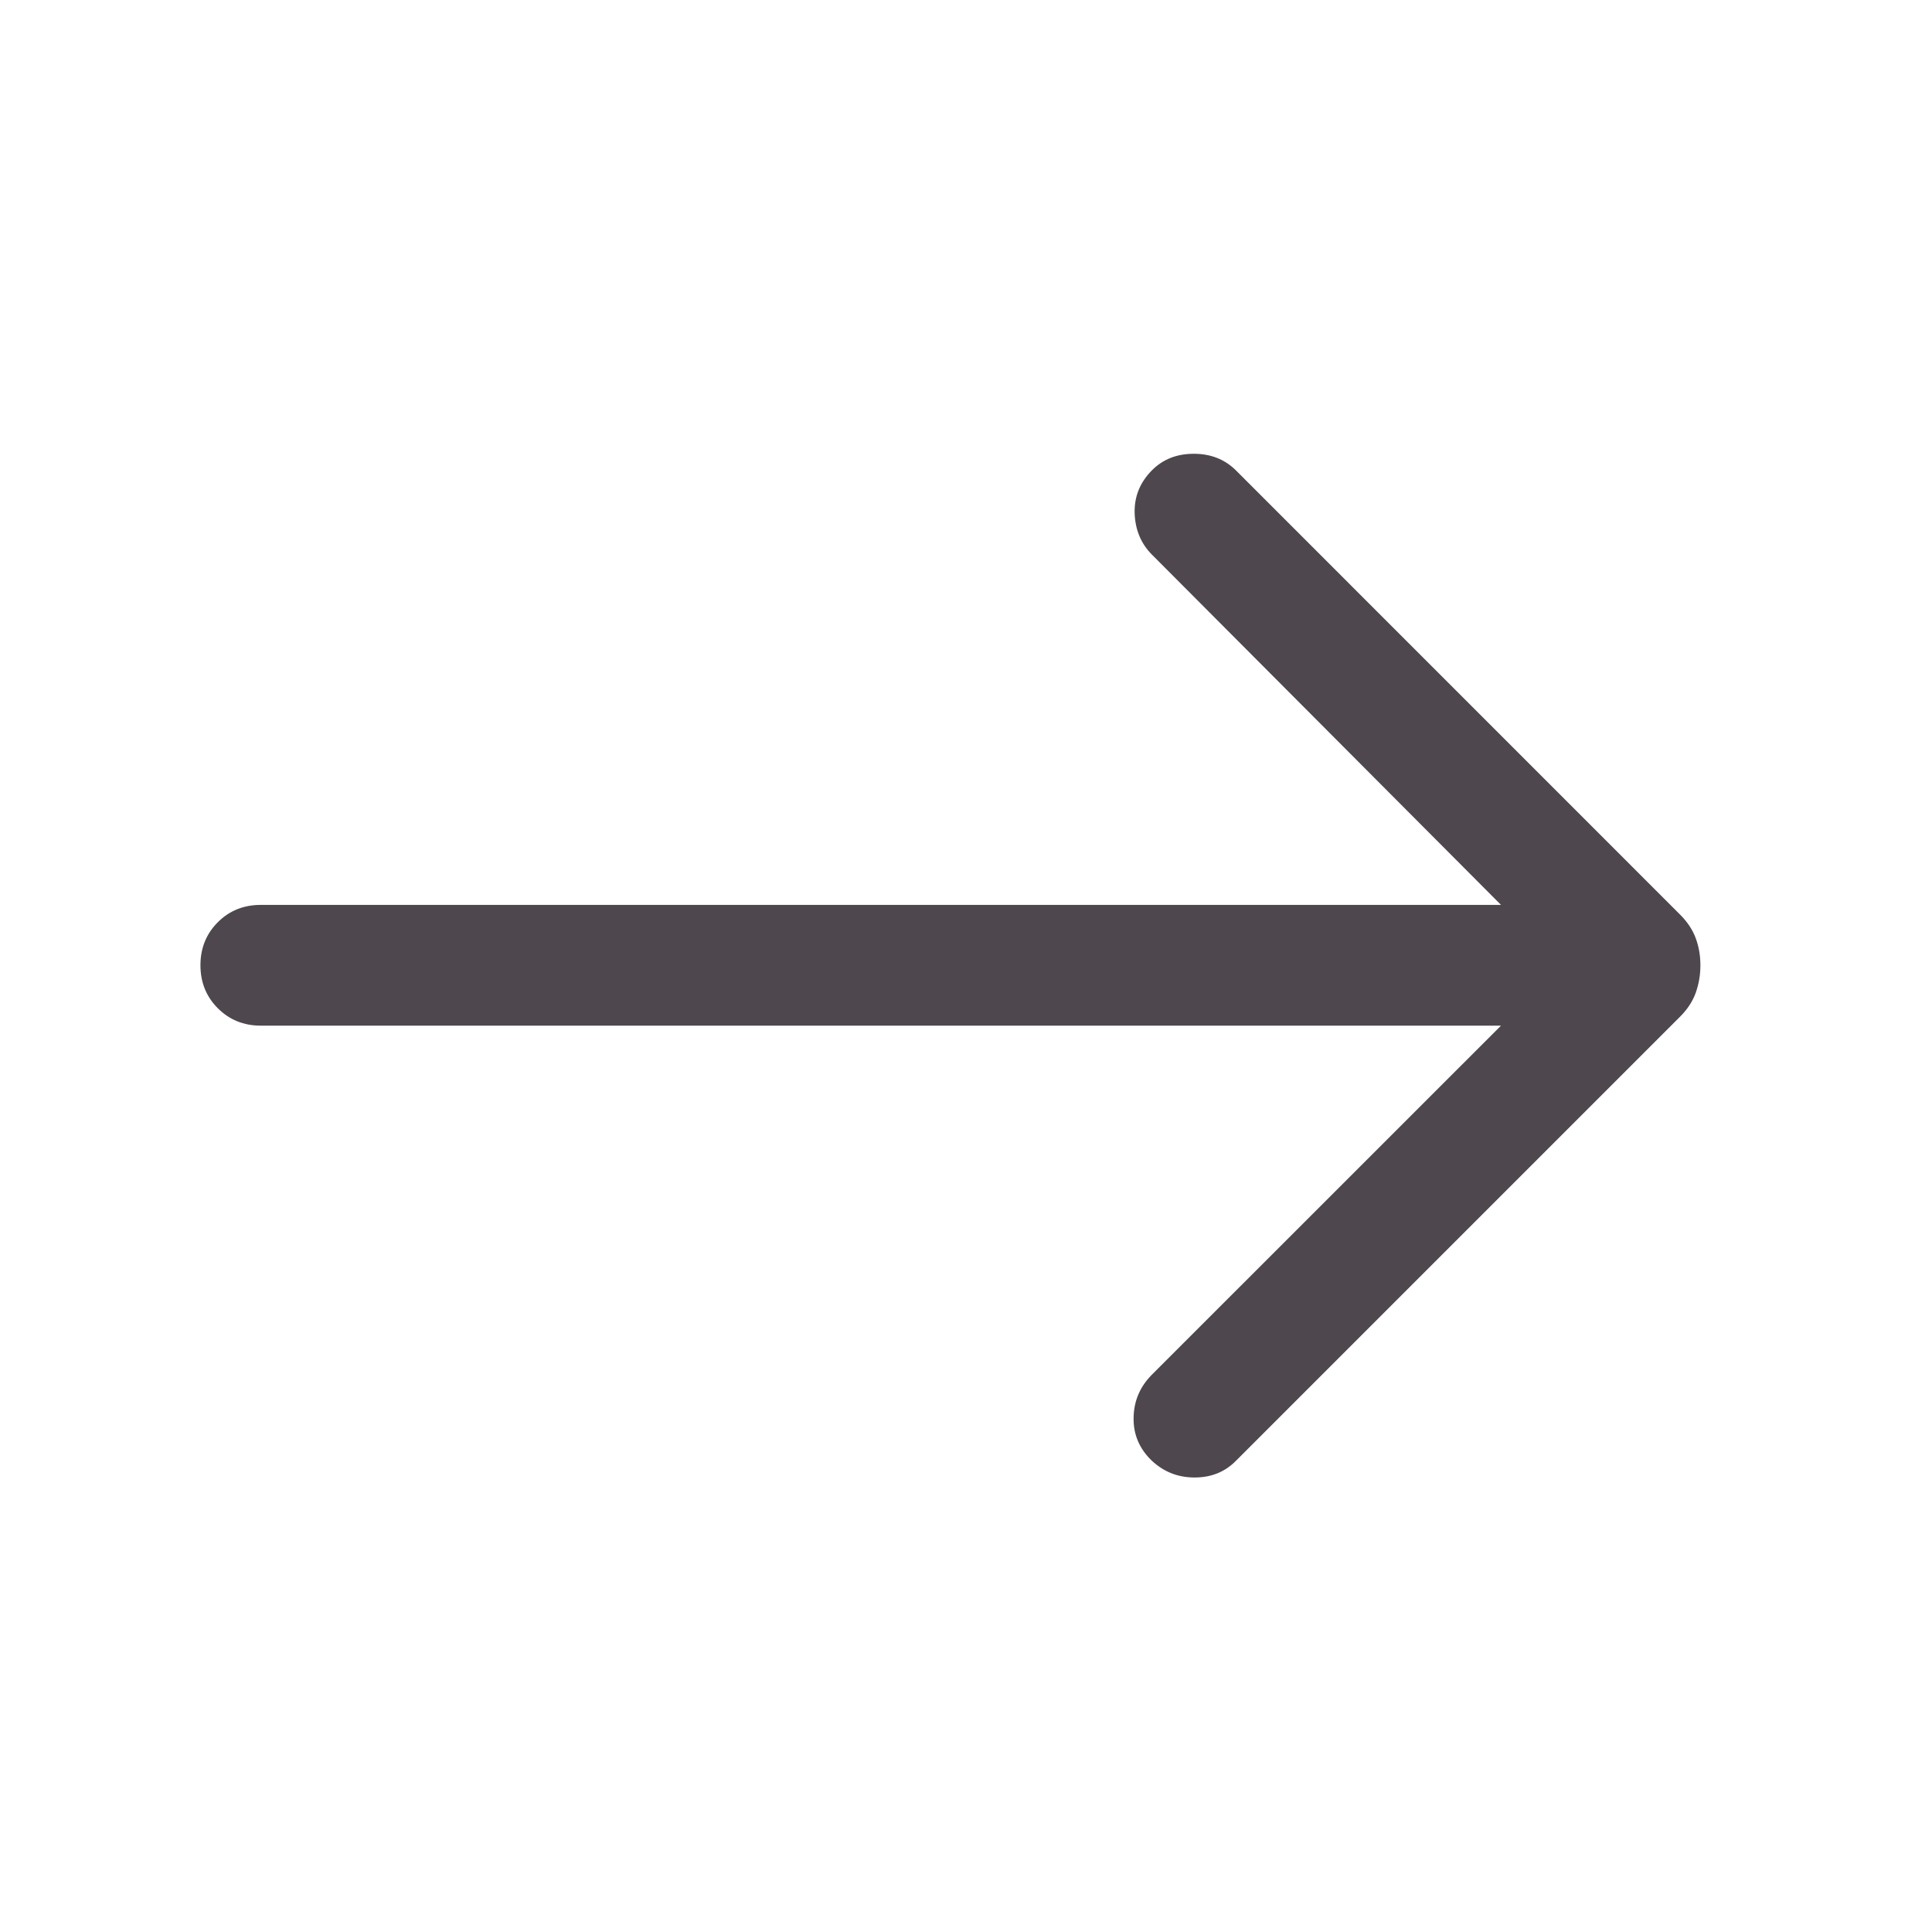 <svg width="24" height="24" viewBox="0 0 24 24" fill="none" xmlns="http://www.w3.org/2000/svg">
<g id="Component 2">
<mask id="mask0_403_3933" style="mask-type:alpha" maskUnits="userSpaceOnUse" x="0" y="0" width="24" height="24">
<rect id="Bounding box" width="24" height="24" fill="#D9D9D9"/>
</mask>
<g mask="url(#mask0_403_3933)">
<path id="east" d="M18.646 12.741H3.24C3.028 12.741 2.85 12.669 2.706 12.525C2.562 12.381 2.49 12.203 2.49 11.99C2.49 11.778 2.562 11.6 2.706 11.456C2.85 11.312 3.028 11.241 3.24 11.241H18.646L14.309 6.889C14.173 6.752 14.102 6.581 14.095 6.375C14.089 6.17 14.161 5.993 14.309 5.843C14.446 5.705 14.619 5.637 14.83 5.637C15.041 5.637 15.215 5.706 15.354 5.844L20.867 11.358C20.961 11.451 21.027 11.551 21.065 11.655C21.104 11.76 21.123 11.872 21.123 11.992C21.123 12.112 21.103 12.225 21.065 12.333C21.026 12.441 20.96 12.541 20.867 12.633L15.354 18.146C15.217 18.285 15.046 18.354 14.84 18.354C14.635 18.354 14.458 18.285 14.309 18.146C14.154 17.998 14.078 17.819 14.082 17.612C14.085 17.404 14.161 17.226 14.309 17.077L18.646 12.741Z" fill="#4E474E"/>
</g>
</g>
</svg>
